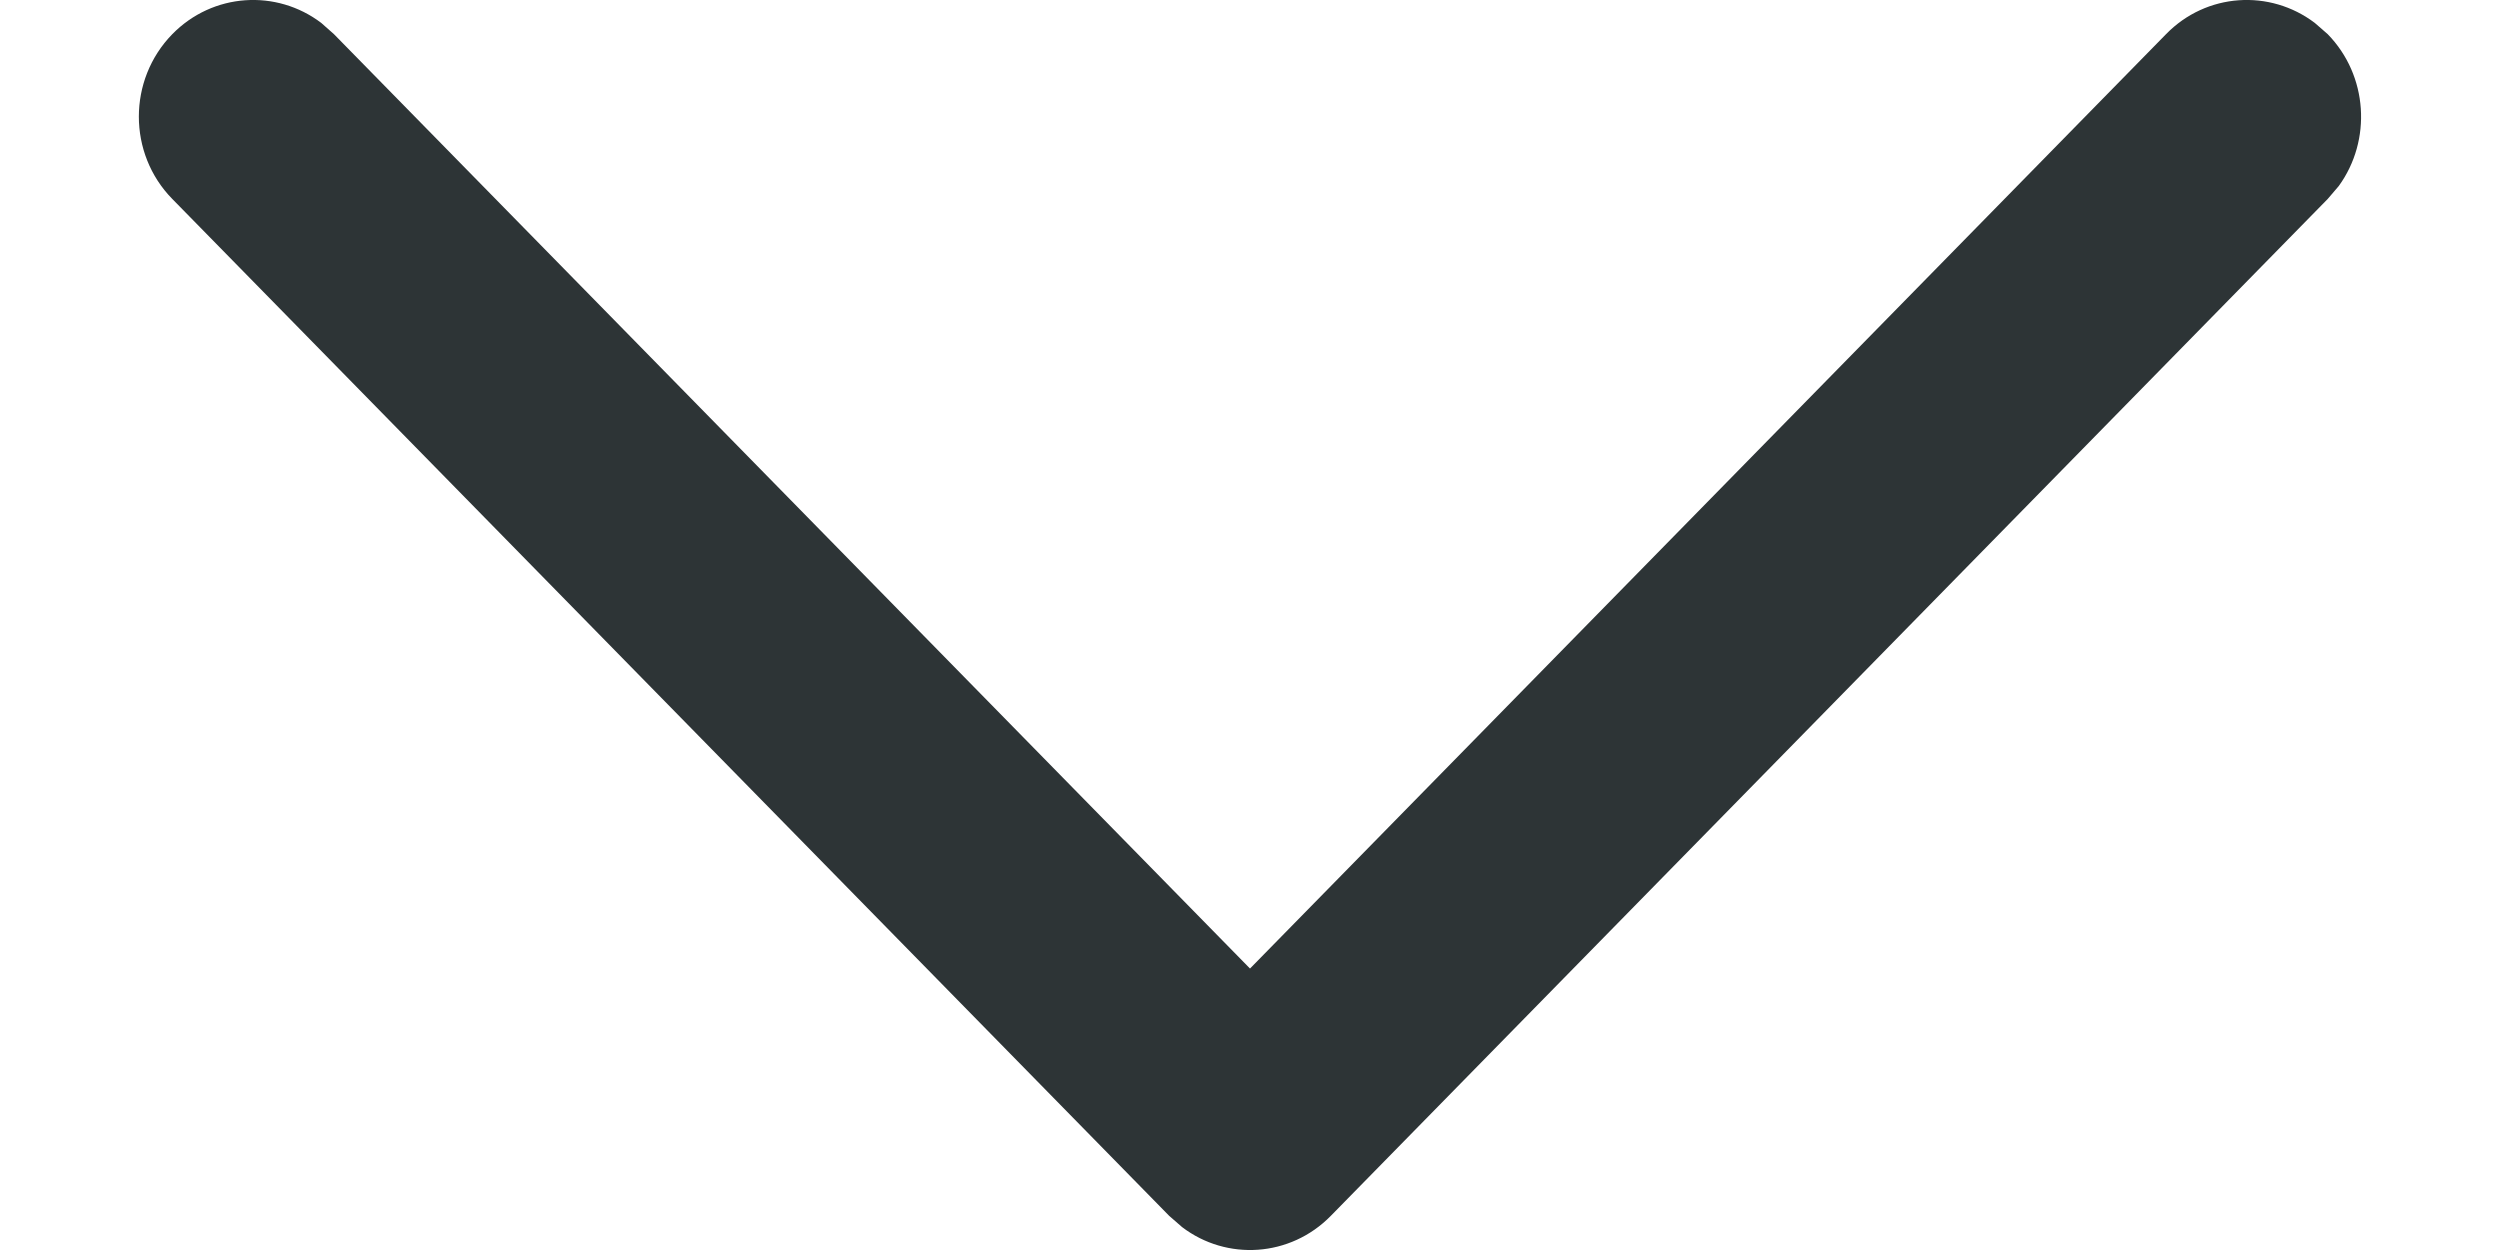 <svg width="12" height="6" viewBox="0 0 12 6" fill="none" xmlns="http://www.w3.org/2000/svg">
<path d="M0.827 0.164C1.022 -0.035 1.327 -0.053 1.542 0.11L1.603 0.164L6 4.649L10.397 0.164C10.591 -0.035 10.896 -0.053 11.111 0.11L11.173 0.164C11.367 0.363 11.385 0.674 11.226 0.893L11.173 0.955L6.388 5.836C6.193 6.035 5.888 6.053 5.674 5.89L5.612 5.836L0.827 0.955C0.613 0.737 0.613 0.383 0.827 0.164Z" fill="#2D3436"/>
</svg>
